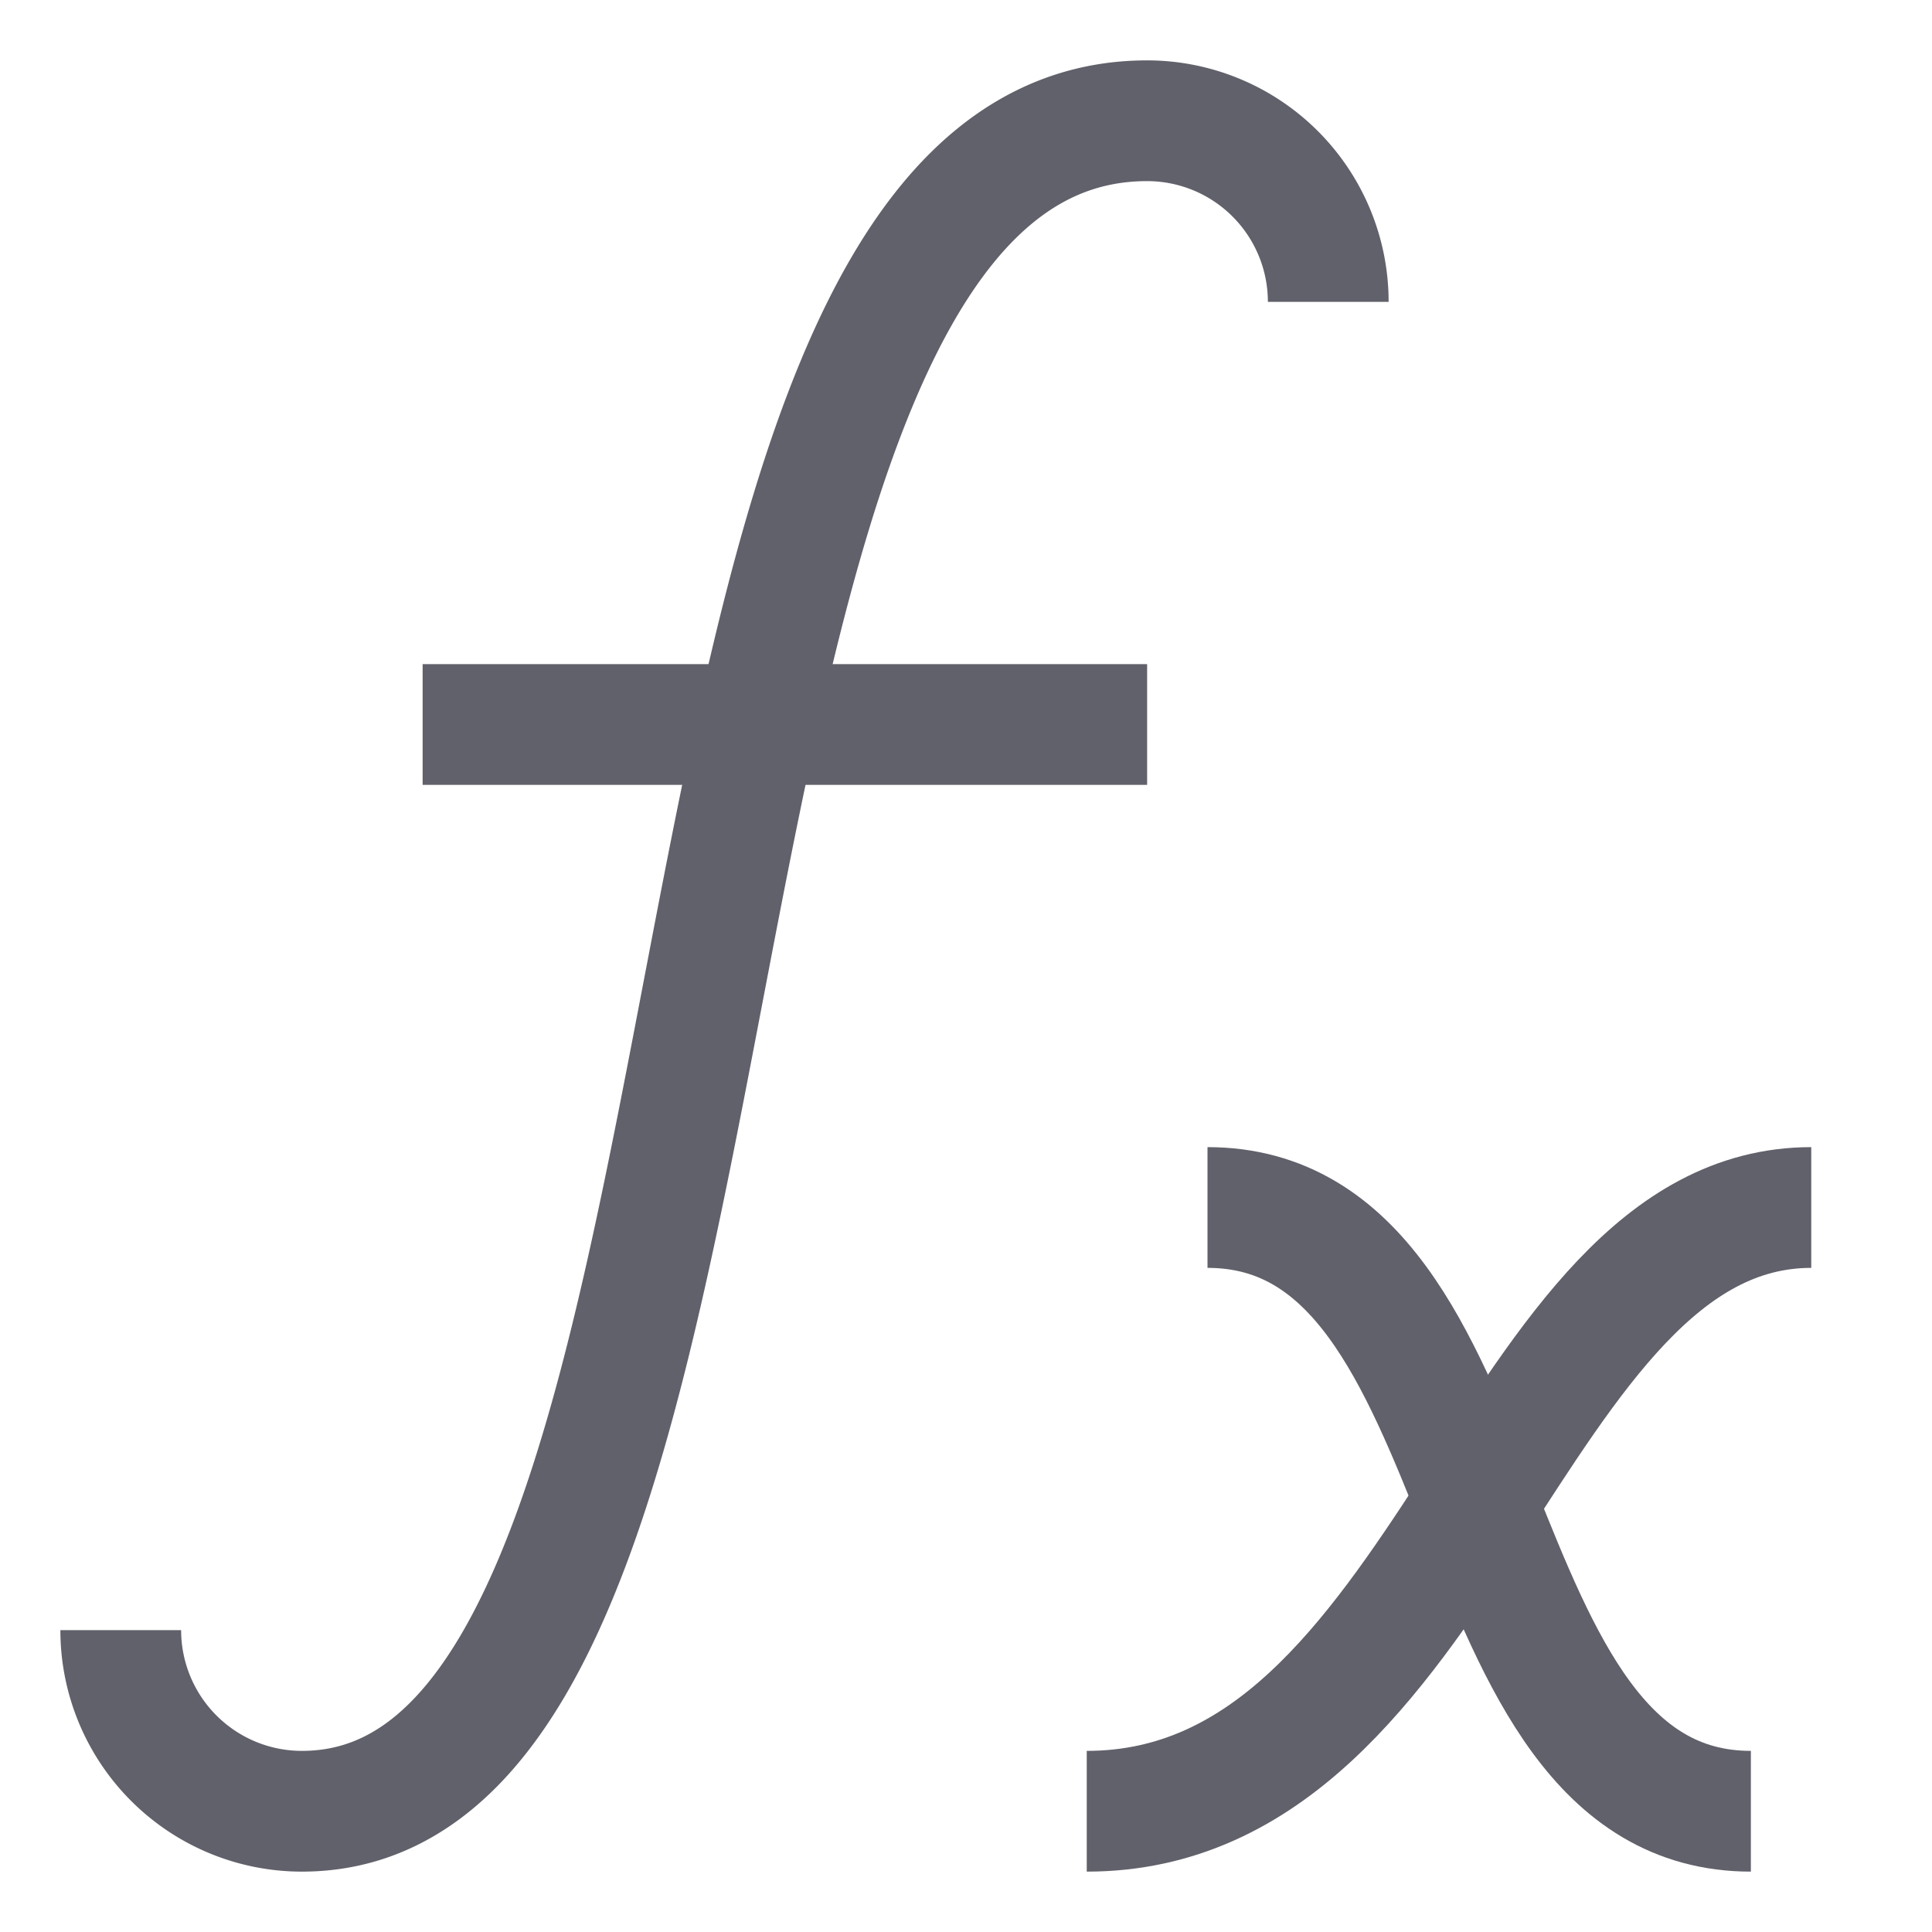 <svg xmlns="http://www.w3.org/2000/svg" height="32" width="32" viewBox="0 0 32 32"><path d="M20,20c5,0,4,10,9,10" fill="none" stroke="#61616b" stroke-width="2" data-color="color-2"></path><path d="M30,20c-5,0-6,10-12,10" fill="none" stroke="#61616b" stroke-width="2" data-color="color-2"></path><line x1="7" y1="12" x2="19" y2="12" fill="none" stroke="#61616b" stroke-width="2"></line><path d="M2,27a3,3,0,0,0,3,3c8.273,0,5-28,14-28a3,3,0,0,1,3,3" fill="none" stroke="#61616b" stroke-width="2"></path></svg>